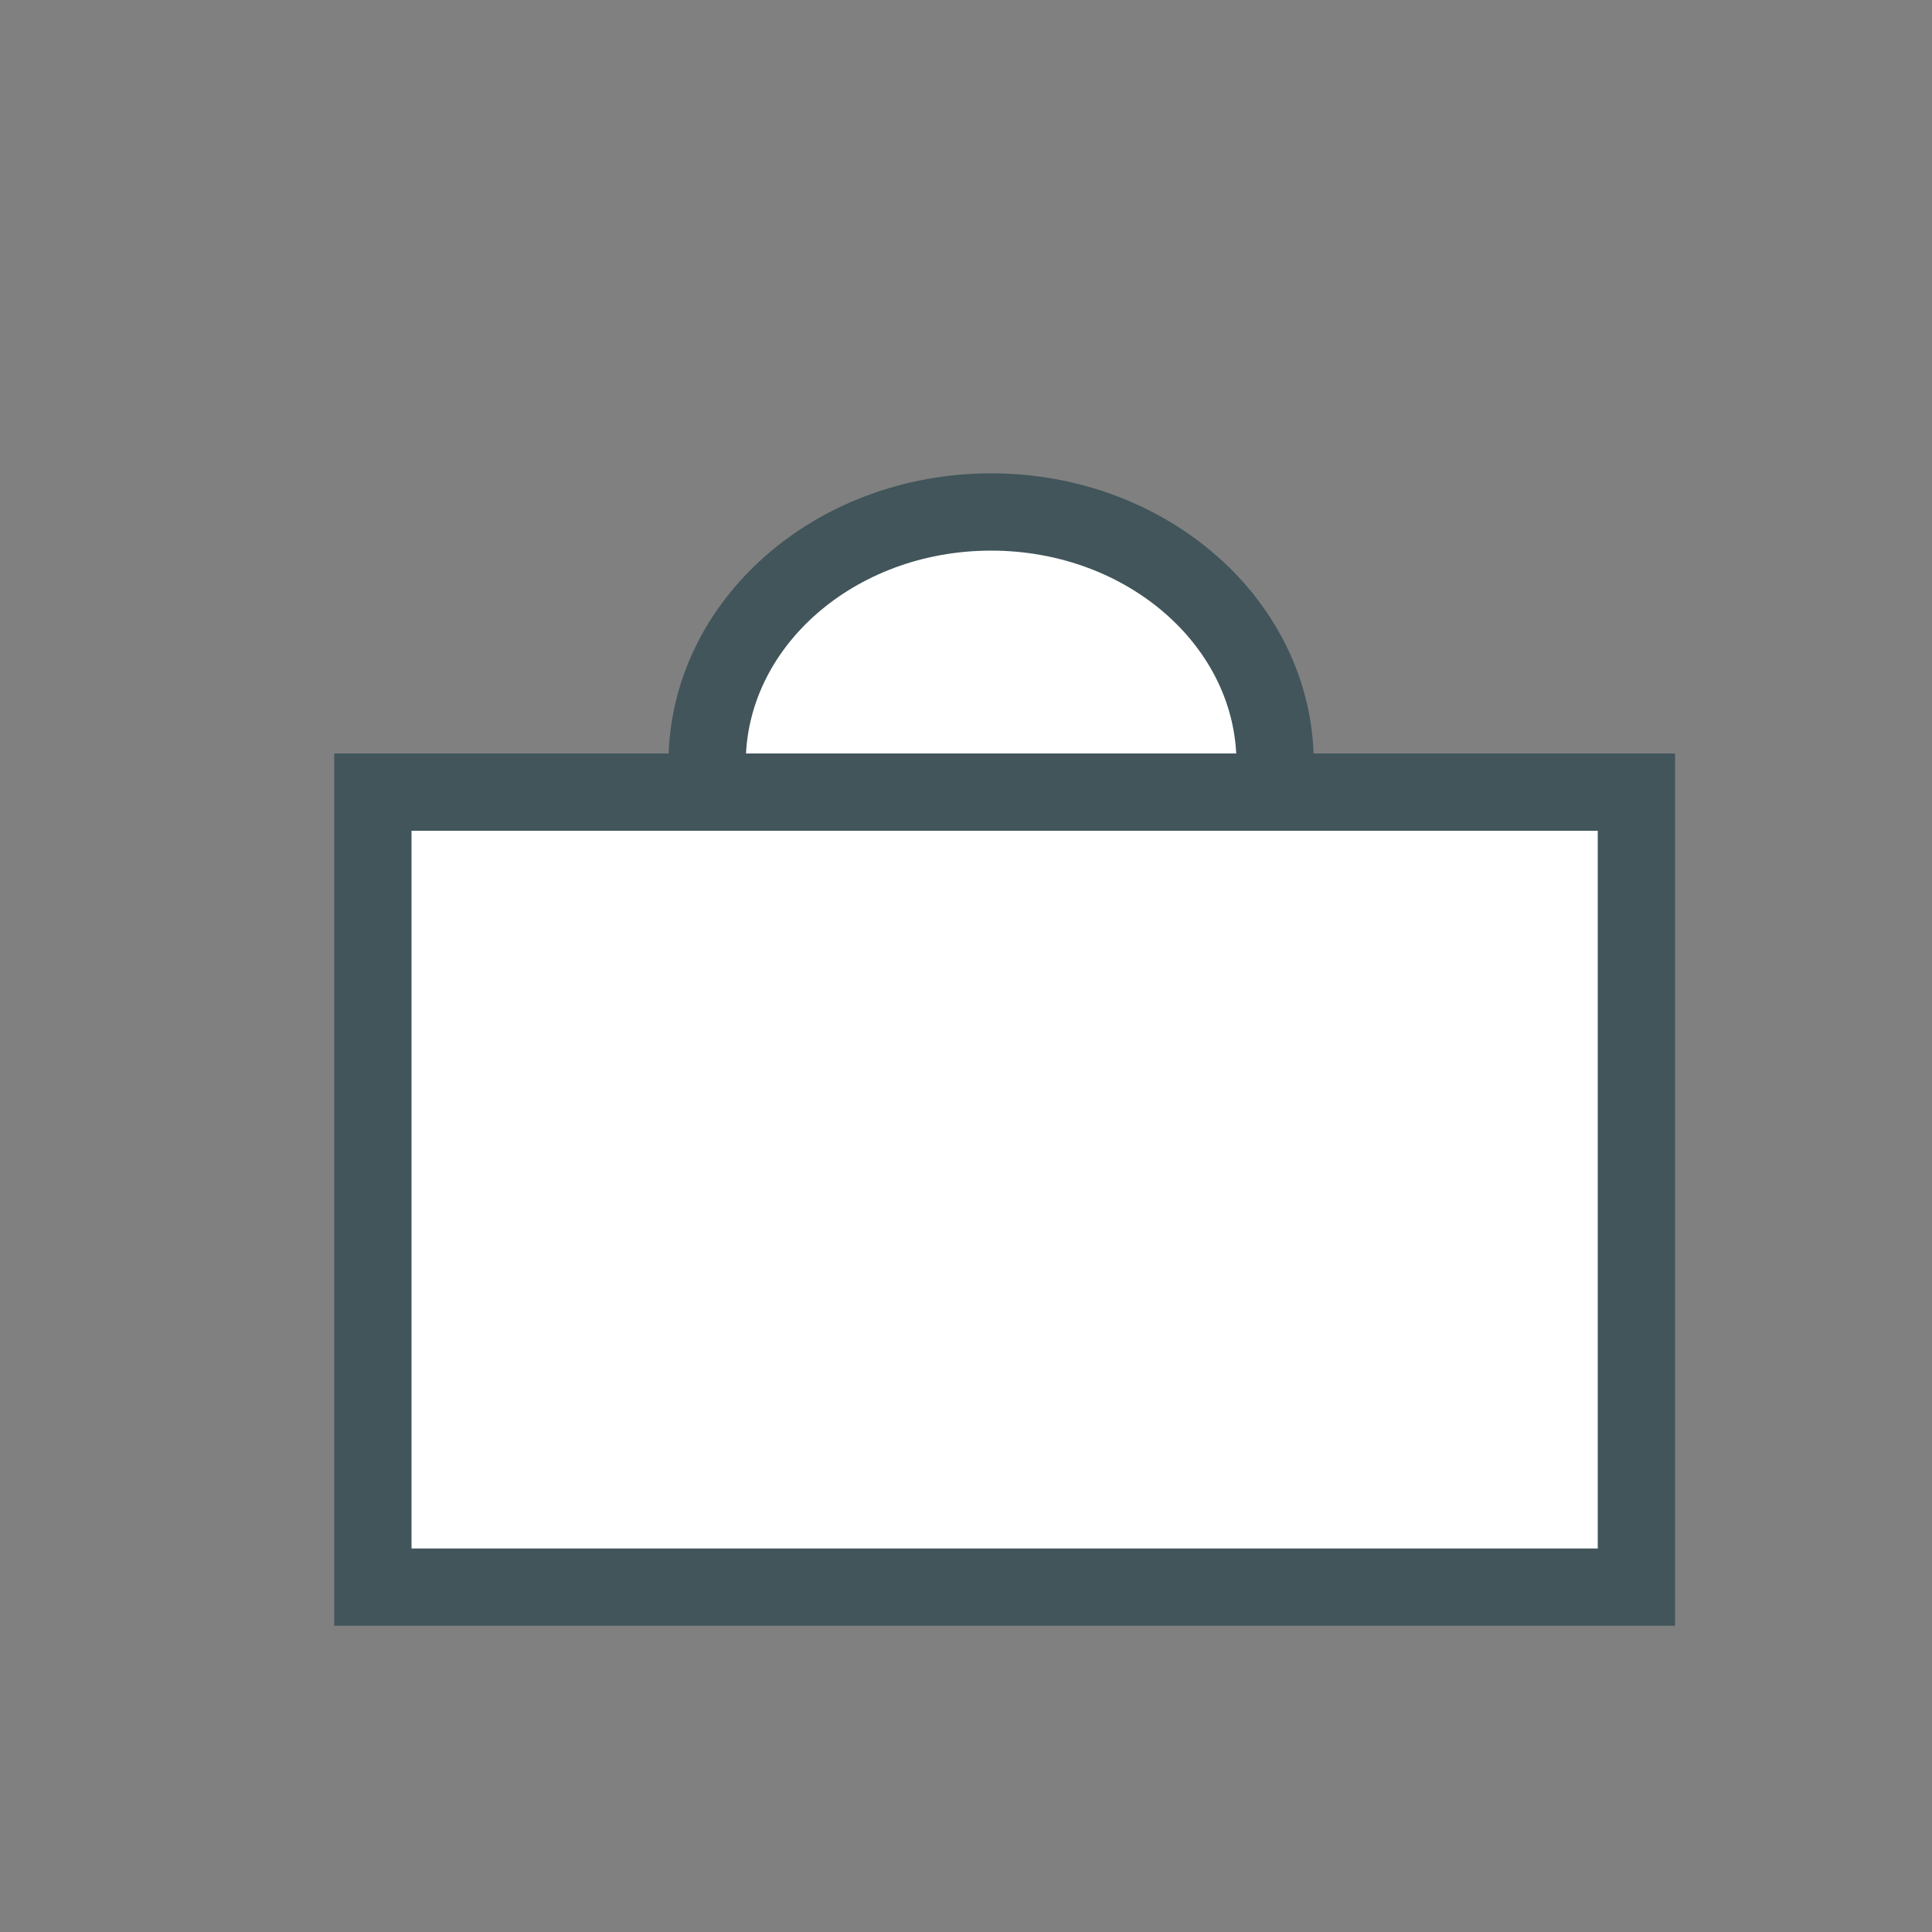 <svg id="Layer_1" data-name="Layer 1" xmlns="http://www.w3.org/2000/svg" viewBox="0 0 1000 1000">
  <rect x="0" y="0" width="1000" height="1000" fill="#808080" stroke="none"/>
  <defs>
    <style>
      .cls-1, .cls-2 {
        fill: #fff;
      }

      .cls-1 {
        stroke: #41555b;
        stroke-miterlimit: 10;
        stroke-width: 40px;
      }

      .cls-3 {
        fill: #41555b;
      }
    </style>
  </defs>
  <title>kurv</title>
  <path class="cls-1" d="M366,395c0-71.797,65.814-130,147-130s147,58.203,147,130"/>
  <g>
    <rect class="cls-2" x="193" y="410" width="654" height="411.491"/>
    <path class="cls-3" d="M827,430V801.491H213V430H827m40-40H173V841.491H867V390Z"/>
  </g>
</svg>

